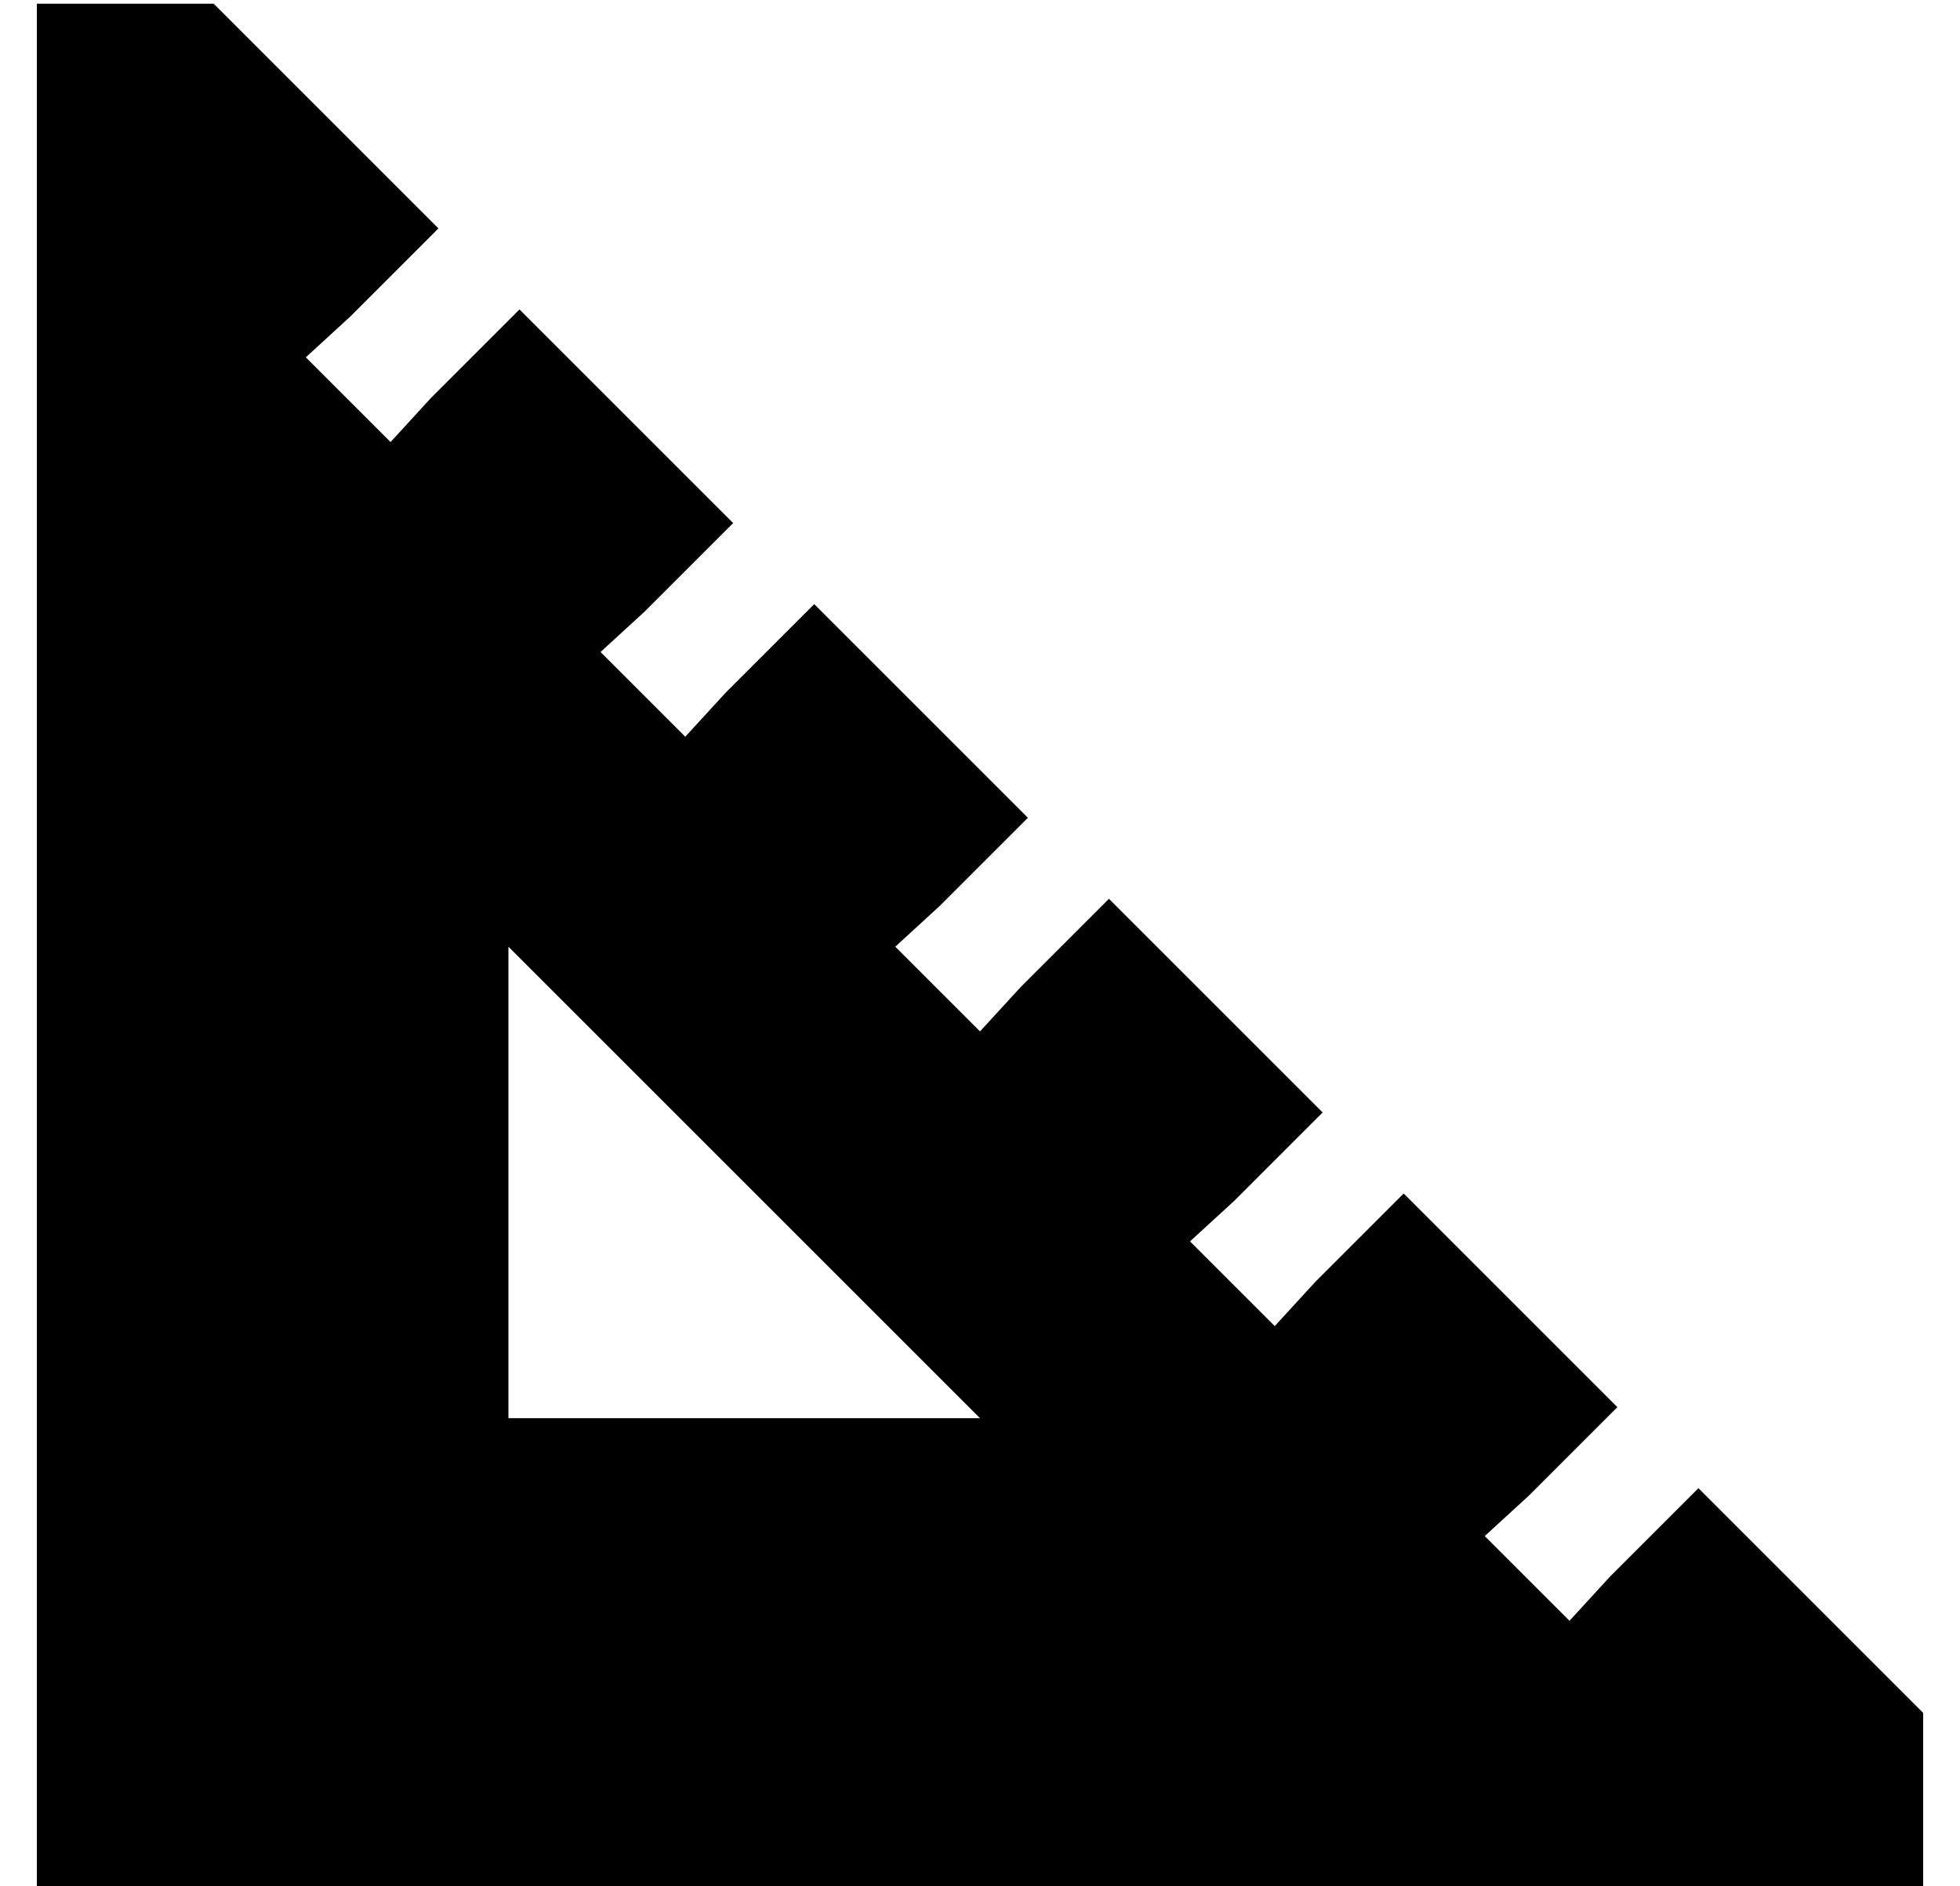 <?xml version="1.0" standalone="no"?>
<!DOCTYPE svg PUBLIC "-//W3C//DTD SVG 1.1//EN" "http://www.w3.org/Graphics/SVG/1.1/DTD/svg11.dtd" >
<svg xmlns="http://www.w3.org/2000/svg" xmlns:xlink="http://www.w3.org/1999/xlink" version="1.1" viewBox="-10 -40 532 512">
   <path fill="currentColor"
d="M0 -39v512v-512v512h512v0v-48v0l-61 -61v0l-24 24v0l-11 12v0l-23 -23v0l12 -11v0l24 -24v0l-58 -58v0l-24 24v0l-11 12v0l-23 -23v0l12 -11v0l24 -24v0l-58 -58v0l-24 24v0l-11 12v0l-23 -23v0l12 -11v0l24 -24v0l-58 -58v0l-24 24v0l-11 12v0l-23 -23v0l12 -11v0
l24 -24v0l-58 -58v0l-24 24v0l-11 12v0l-23 -23v0l12 -11v0l24 -24v0l-61 -61v0h-48v0zM128 217l128 128l-128 -128l128 128h-128v0v-128v0z" />
</svg>
